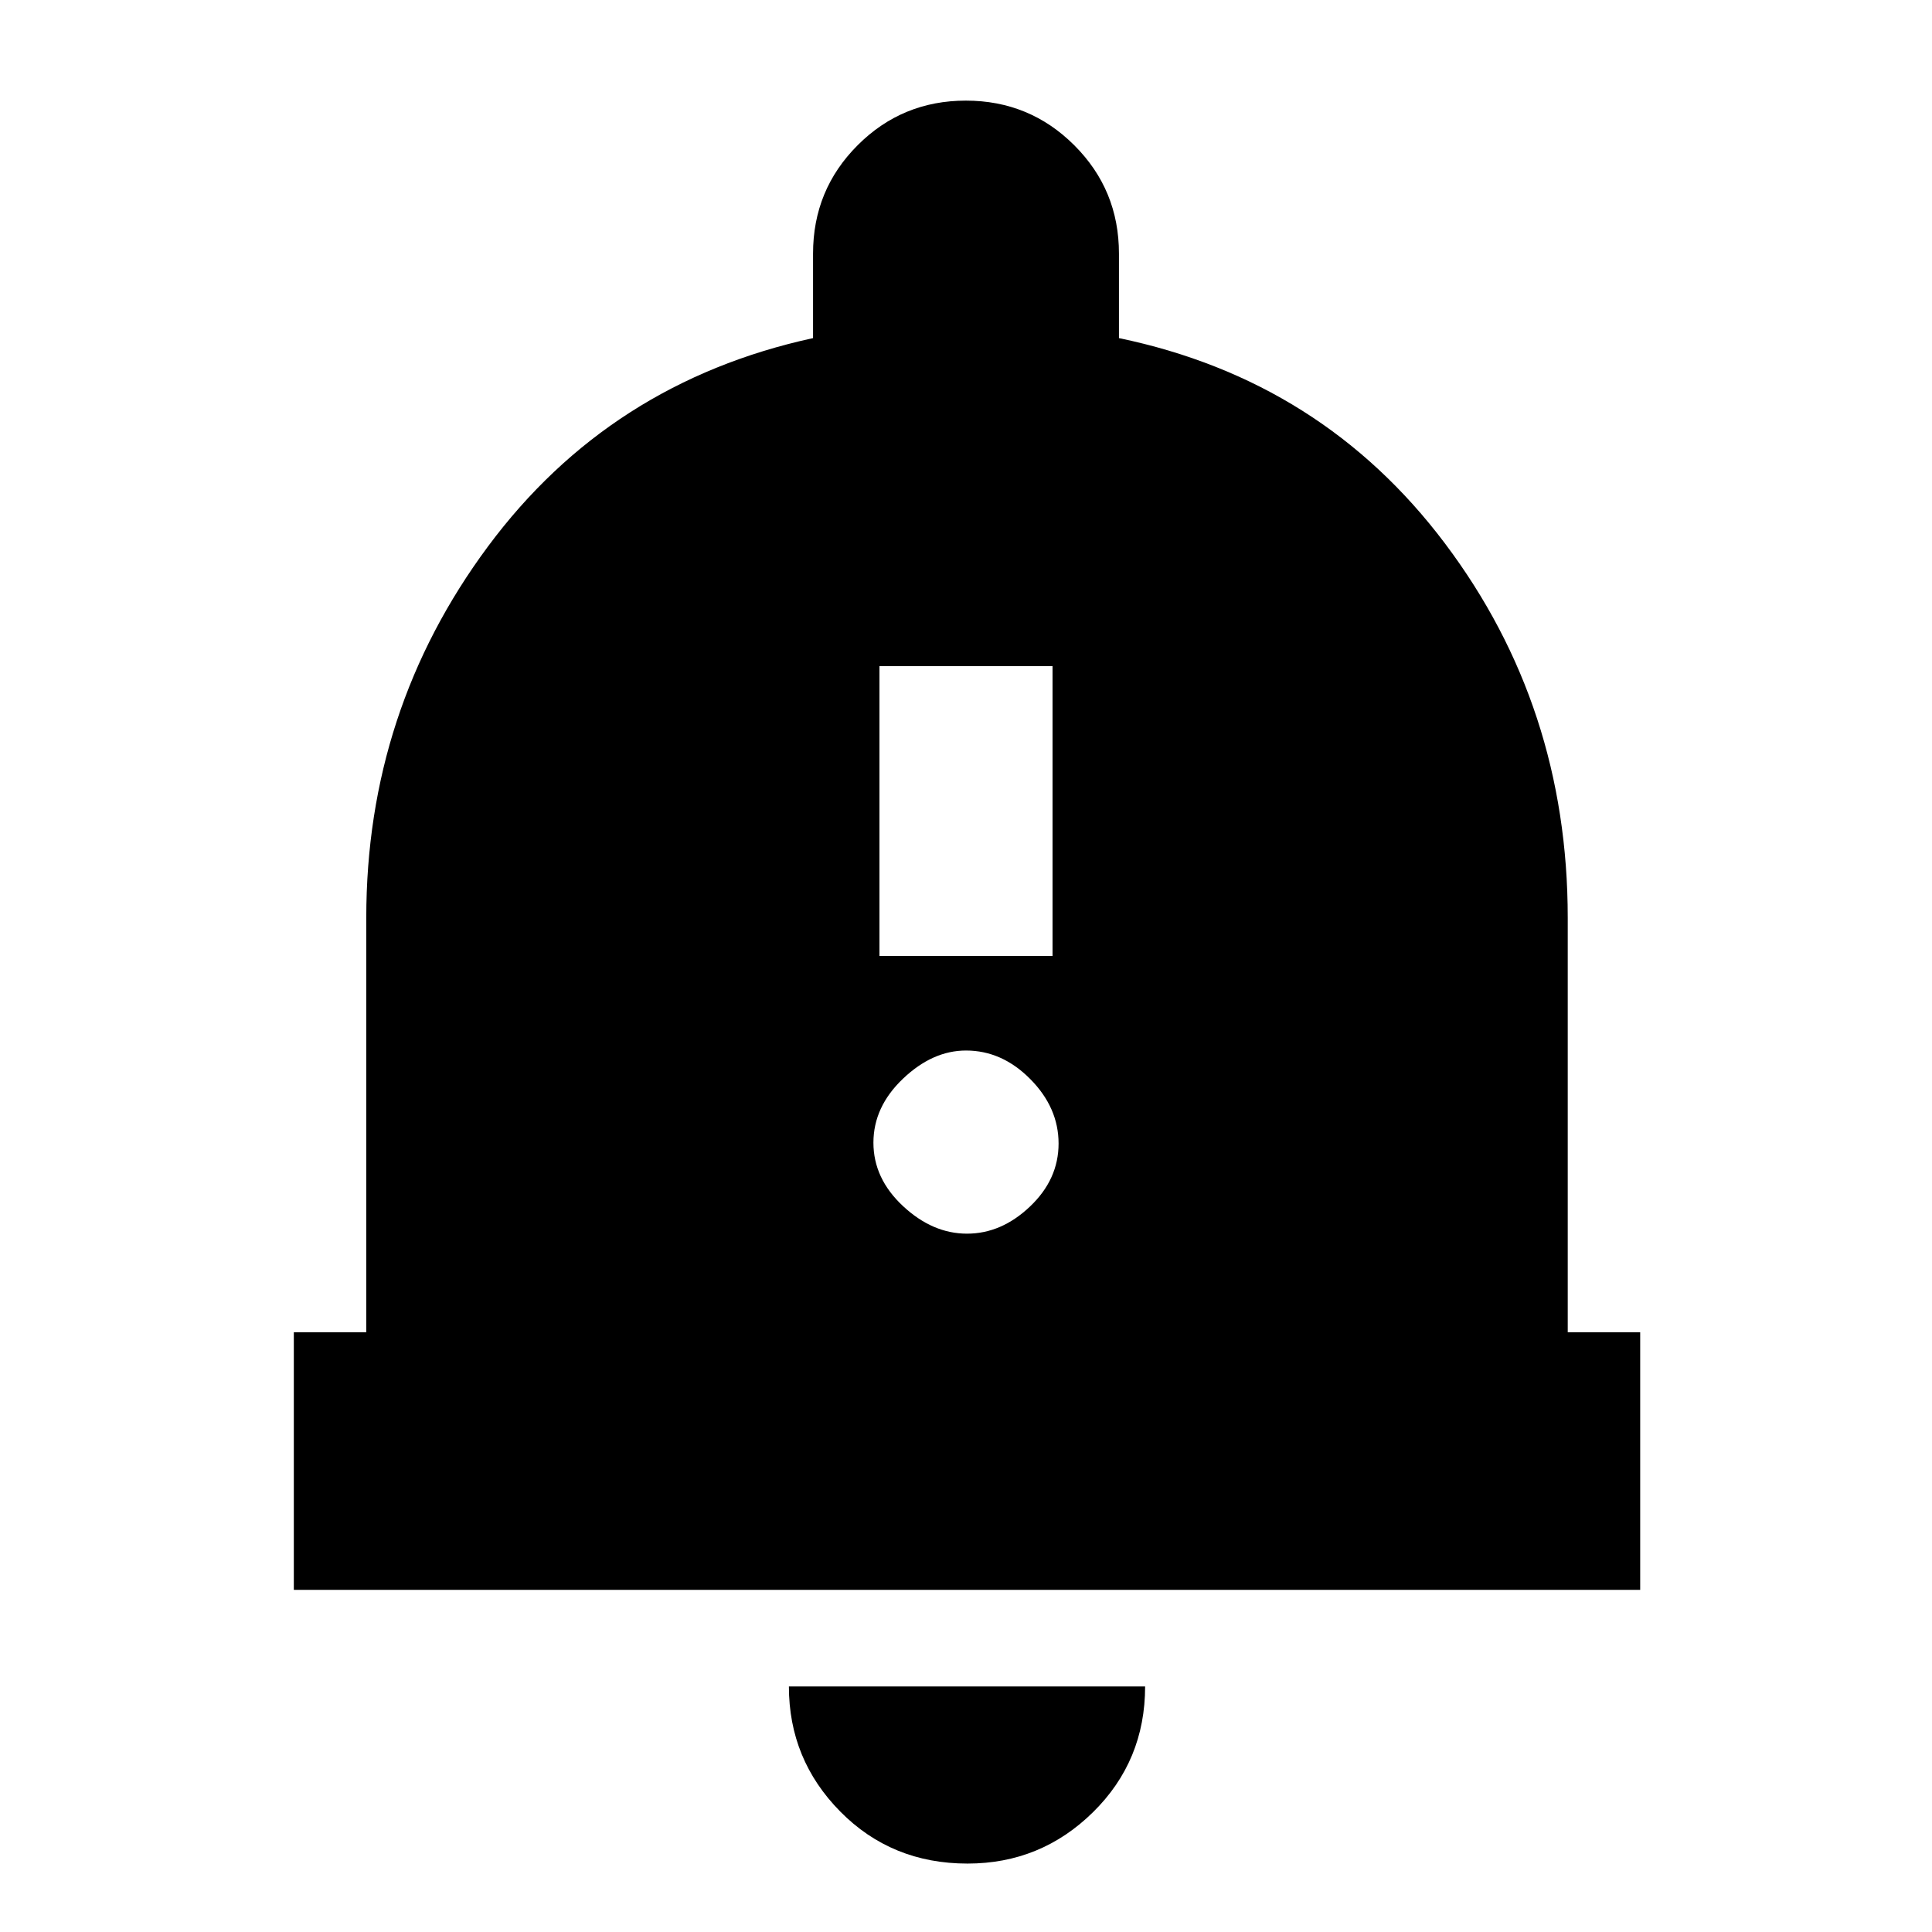 <svg xmlns="http://www.w3.org/2000/svg" height="20" viewBox="0 -960 960 960" width="20"><path d="M146-170v-128h36v-206q0-103 60.5-184.5T404-792v-42q0-31.67 22.15-53.83Q448.3-910 479.94-910t53.85 22.17Q556-865.67 556-834v42q101 21 162 102.04T779-504v206h36v128H146ZM480.75-34q-37.7 0-63.23-25.85Q392-85.7 392-122h177q0 37-25.92 62.5Q517.15-34 480.75-34ZM437-485h86v-144h-86v144Zm43.5 138q17.1 0 31.3-13.49t14.2-31.3q0-17.81-14.05-32.01T480-438q-16.6 0-31.3 13.99t-14.7 31.8q0 17.81 14.7 31.51 14.7 13.7 31.8 13.7Z"/></svg>